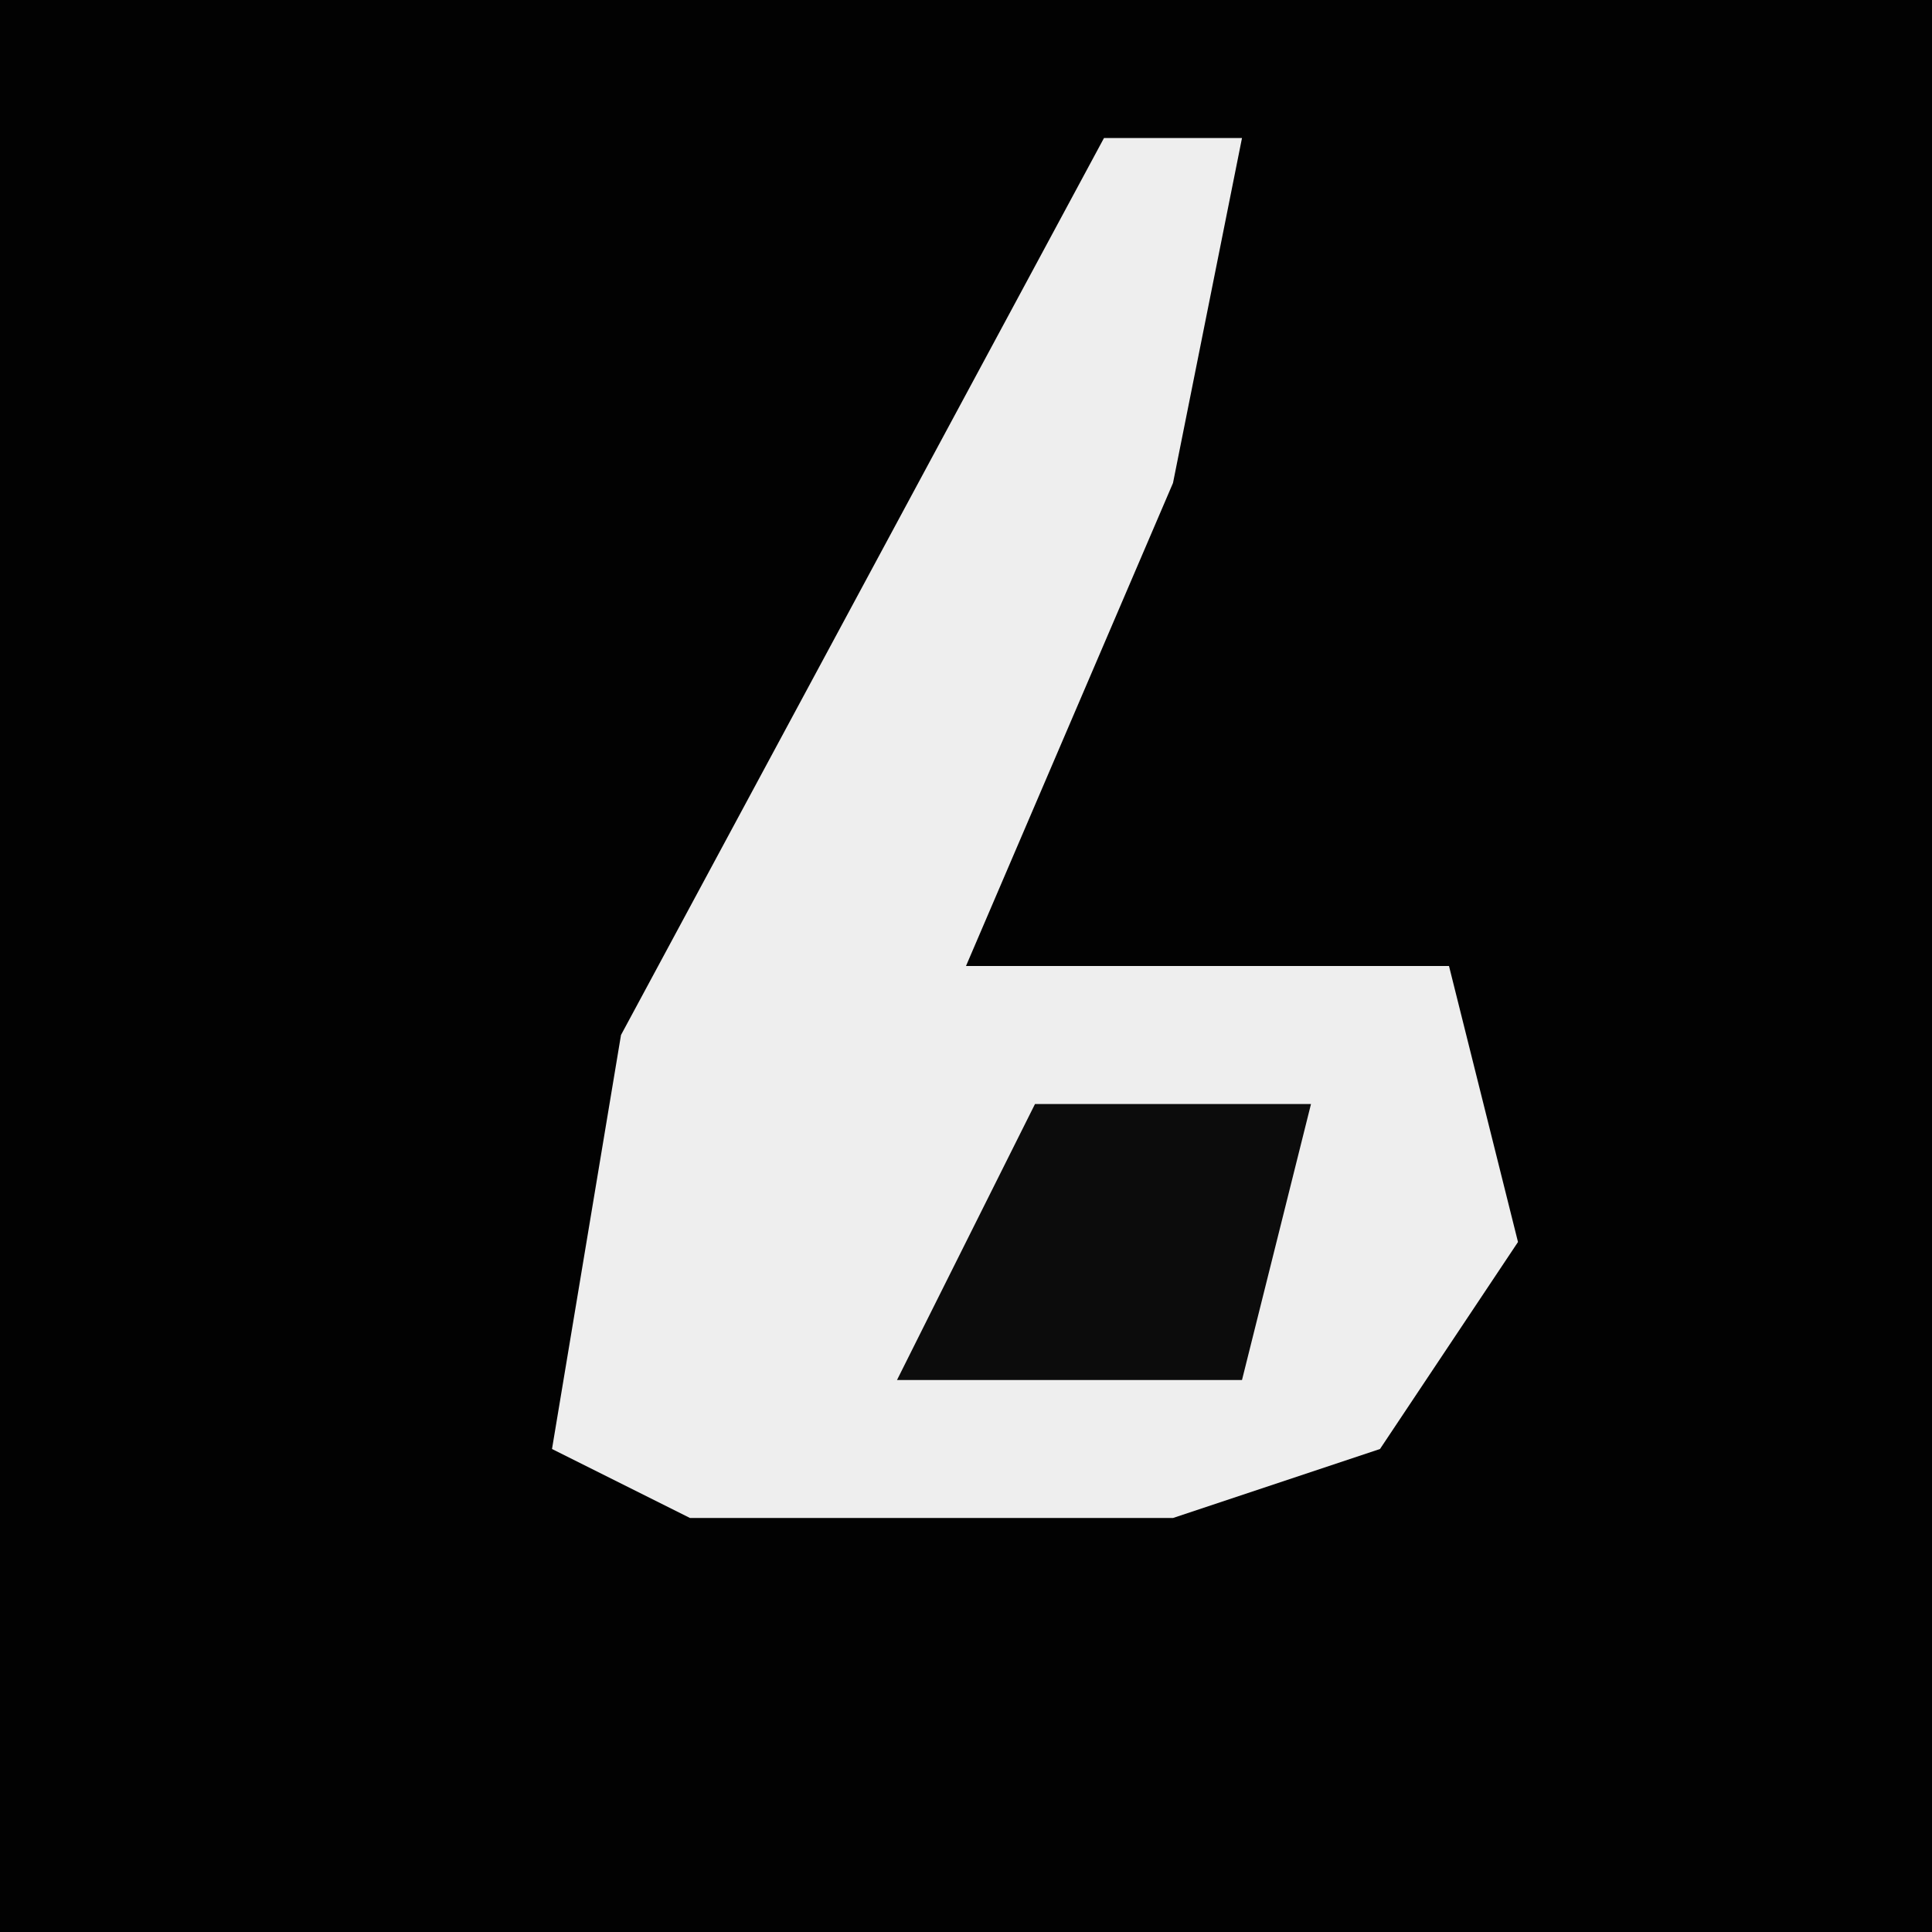 <?xml version="1.0" encoding="UTF-8"?>
<svg version="1.1" xmlns="http://www.w3.org/2000/svg" width="28" height="28">
<path d="M0,0 L28,0 L28,28 L0,28 Z " fill="#020202" transform="translate(0,0)"/>
<path d="M0,0 L2,0 L1,5 L-2,12 L5,12 L6,16 L4,19 L1,20 L-6,20 L-8,19 L-7,13 Z " fill="#EEEEEE" transform="translate(16,2)"/>
<path d="M0,0 L4,0 L3,4 L-2,4 Z " fill="#0C0C0C" transform="translate(15,16)"/>
</svg>
